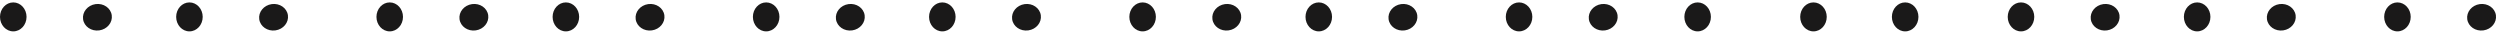 <svg width="1036" height="14" fill="none" xmlns="http://www.w3.org/2000/svg"><ellipse cx="5.5" cy="7" rx="5.5" ry="6" fill="#1A1919"/><ellipse cx="40.37" cy="7.149" rx="5.5" ry="6" transform="rotate(82 40.37 7.149)" fill="#1A1919"/><ellipse cx="78.5" cy="7" rx="5.5" ry="6" fill="#1A1919"/><ellipse cx="113.371" cy="7.149" rx="5.5" ry="6" transform="rotate(82 113.371 7.149)" fill="#1A1919"/><ellipse cx="161.5" cy="7" rx="5.5" ry="6" fill="#1A1919"/><ellipse cx="196.371" cy="7.149" rx="5.5" ry="6" transform="rotate(82 196.371 7.149)" fill="#1A1919"/><ellipse cx="234.5" cy="7" rx="5.5" ry="6" fill="#1A1919"/><ellipse cx="269.371" cy="7.149" rx="5.5" ry="6" transform="rotate(82 269.371 7.149)" fill="#1A1919"/><ellipse cx="317.5" cy="7" rx="5.5" ry="6" fill="#1A1919"/><ellipse cx="352.371" cy="7.149" rx="5.5" ry="6" transform="rotate(82 352.371 7.149)" fill="#1A1919"/><ellipse cx="390.5" cy="7" rx="5.5" ry="6" fill="#1A1919"/><ellipse cx="425.371" cy="7.149" rx="5.5" ry="6" transform="rotate(82 425.371 7.149)" fill="#1A1919"/><ellipse cx="473.5" cy="7" rx="5.5" ry="6" fill="#1A1919"/><ellipse cx="508.371" cy="7.149" rx="5.5" ry="6" transform="rotate(82 508.371 7.149)" fill="#1A1919"/><ellipse cx="546.5" cy="7" rx="5.5" ry="6" fill="#1A1919"/><ellipse cx="581.37" cy="7.149" rx="5.5" ry="6" transform="rotate(82 581.37 7.149)" fill="#1A1919"/><ellipse cx="629.5" cy="7" rx="5.5" ry="6" fill="#1A1919"/><ellipse cx="664.37" cy="7.149" rx="5.5" ry="6" transform="rotate(82 664.37 7.149)" fill="#1A1919"/><ellipse cx="703.5" cy="7" rx="5.5" ry="6" fill="#1A1919"/><ellipse cx="751.5" cy="7" rx="5.5" ry="6" fill="#1A1919"/><ellipse cx="789.5" cy="7" rx="5.5" ry="6" fill="#1A1919"/><ellipse cx="837.5" cy="7" rx="5.5" ry="6" fill="#1A1919"/><ellipse cx="872.37" cy="7.149" rx="5.5" ry="6" transform="rotate(82 872.37 7.149)" fill="#1A1919"/><ellipse cx="910.5" cy="7" rx="5.5" ry="6" fill="#1A1919"/><ellipse cx="945.37" cy="7.149" rx="5.5" ry="6" transform="rotate(82 945.37 7.149)" fill="#1A1919"/><ellipse cx="993.5" cy="7" rx="5.5" ry="6" fill="#1A1919"/><ellipse cx="1028.37" cy="7.149" rx="5.5" ry="6" transform="rotate(82 1028.37 7.149)" fill="#1A1919"/></svg>